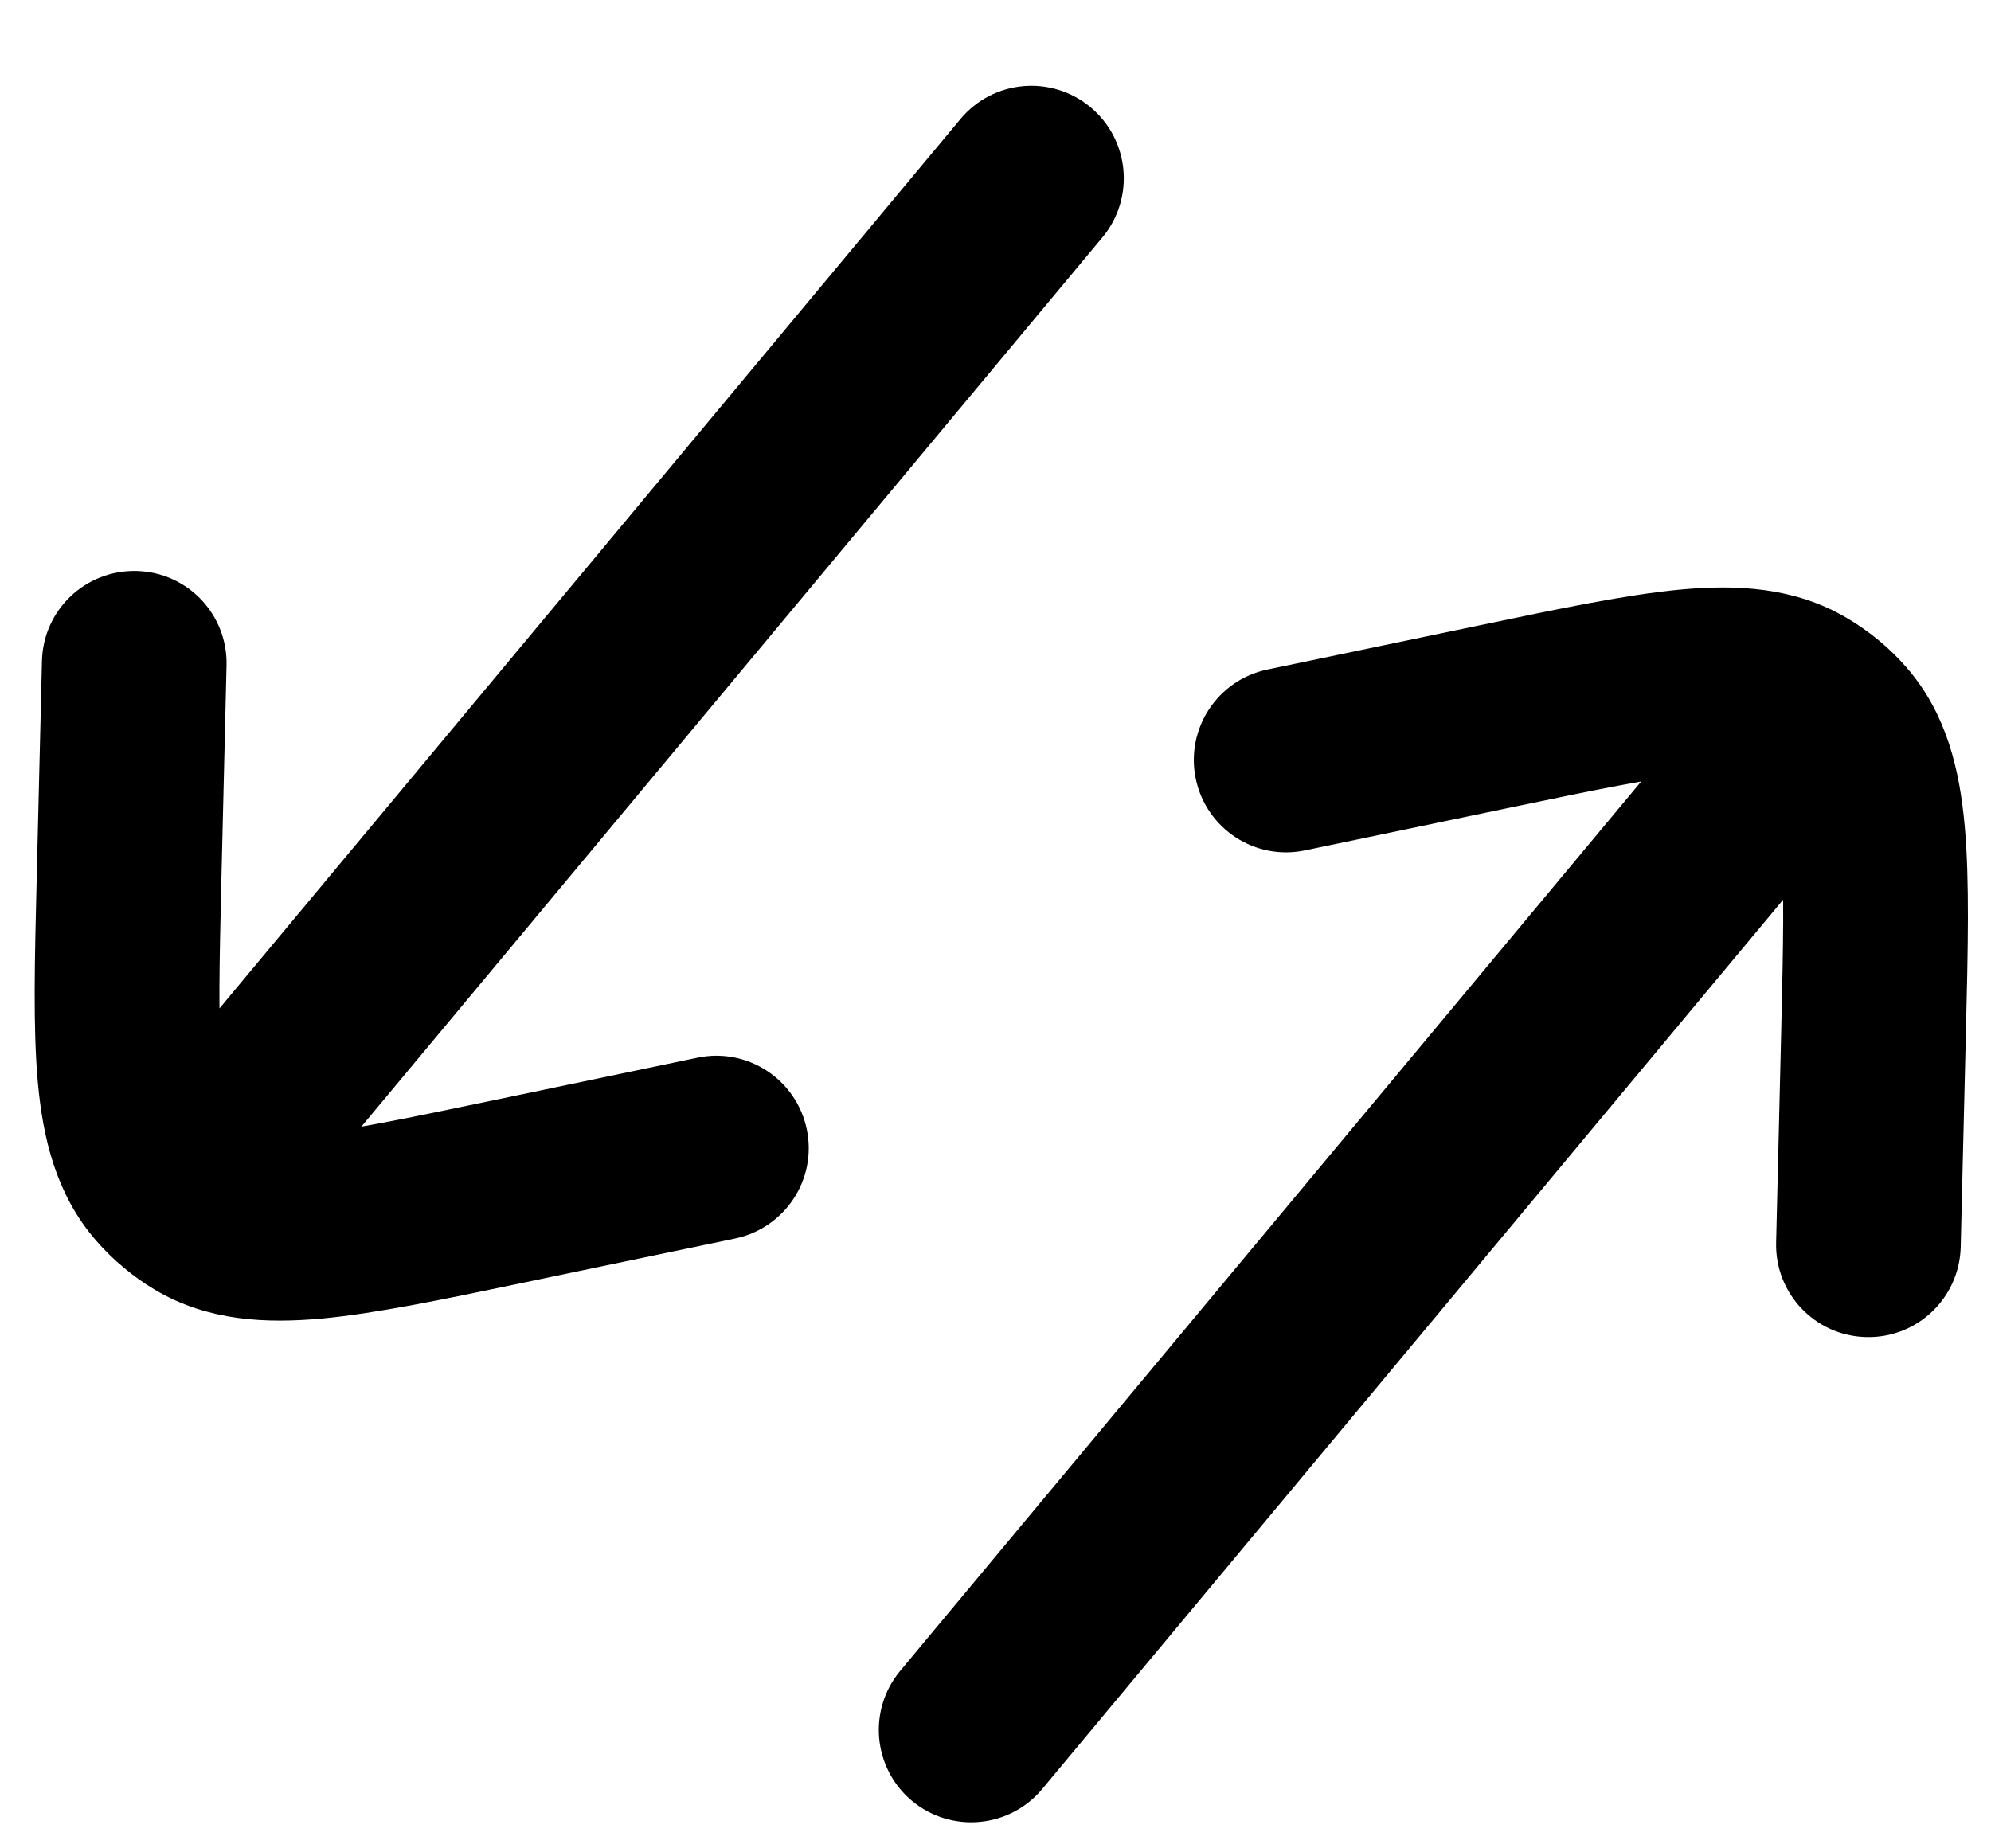 <svg width="14" height="13" viewBox="0 0 14 13" fill="none" xmlns="http://www.w3.org/2000/svg">
<path d="M11.83 4.296C12.209 4.261 12.582 4.28 12.914 4.478C12.985 4.52 13.052 4.567 13.116 4.62C13.179 4.672 13.238 4.73 13.292 4.792C13.546 5.083 13.632 5.446 13.666 5.826C13.699 6.196 13.688 6.668 13.674 7.239L13.637 8.767C13.63 9.043 13.402 9.261 13.126 9.254C12.85 9.248 12.632 9.019 12.639 8.743L12.675 7.245C12.689 6.647 12.698 6.237 12.673 5.932L7.213 12.487C7.036 12.699 6.721 12.727 6.509 12.551C6.297 12.374 6.269 12.059 6.445 11.848L11.905 5.293C11.601 5.323 11.199 5.406 10.613 5.528L9.146 5.834C8.876 5.891 8.612 5.718 8.555 5.447C8.499 5.177 8.672 4.913 8.942 4.856L10.439 4.544C10.998 4.427 11.46 4.331 11.83 4.296Z" fill="black"/>
<path d="M7.637 1.573C7.813 1.361 7.784 1.046 7.572 0.869C7.36 0.693 7.046 0.721 6.869 0.933L1.409 7.488C1.383 7.183 1.393 6.773 1.407 6.175L1.443 4.677C1.45 4.401 1.232 4.172 0.956 4.166C0.68 4.159 0.451 4.377 0.445 4.653L0.408 6.181C0.394 6.753 0.382 7.224 0.415 7.594C0.449 7.974 0.536 8.337 0.79 8.628C0.844 8.69 0.903 8.748 0.966 8.8C1.029 8.853 1.096 8.901 1.167 8.943C1.499 9.14 1.872 9.159 2.252 9.124C2.622 9.089 3.084 8.993 3.643 8.876L5.139 8.564C5.409 8.507 5.583 8.243 5.526 7.973C5.47 7.703 5.205 7.529 4.935 7.586L3.469 7.892C2.883 8.014 2.481 8.098 2.176 8.128L7.637 1.573Z" fill="black"/>
<path d="M11.83 4.296C12.209 4.261 12.582 4.28 12.914 4.478C12.985 4.52 13.052 4.567 13.116 4.62C13.179 4.672 13.238 4.73 13.292 4.792C13.546 5.083 13.632 5.446 13.666 5.826C13.699 6.196 13.688 6.668 13.674 7.239L13.637 8.767C13.63 9.043 13.402 9.261 13.126 9.254C12.85 9.248 12.632 9.019 12.639 8.743L12.675 7.245C12.689 6.647 12.698 6.237 12.673 5.932L7.213 12.487C7.036 12.699 6.721 12.727 6.509 12.551C6.297 12.374 6.269 12.059 6.445 11.848L11.905 5.293C11.601 5.323 11.199 5.406 10.613 5.528L9.146 5.834C8.876 5.891 8.612 5.718 8.555 5.447C8.499 5.177 8.672 4.913 8.942 4.856L10.439 4.544C10.998 4.427 11.46 4.331 11.83 4.296Z" stroke="black" stroke-width="0.3" stroke-linecap="round"/>
<path d="M7.637 1.573C7.813 1.361 7.784 1.046 7.572 0.869C7.36 0.693 7.046 0.721 6.869 0.933L1.409 7.488C1.383 7.183 1.393 6.773 1.407 6.175L1.443 4.677C1.45 4.401 1.232 4.172 0.956 4.166C0.68 4.159 0.451 4.377 0.445 4.653L0.408 6.181C0.394 6.753 0.382 7.224 0.415 7.594C0.449 7.974 0.536 8.337 0.79 8.628C0.844 8.69 0.903 8.748 0.966 8.8C1.029 8.853 1.096 8.901 1.167 8.943C1.499 9.14 1.872 9.159 2.252 9.124C2.622 9.089 3.084 8.993 3.643 8.876L5.139 8.564C5.409 8.507 5.583 8.243 5.526 7.973C5.47 7.703 5.205 7.529 4.935 7.586L3.469 7.892C2.883 8.014 2.481 8.098 2.176 8.128L7.637 1.573Z" stroke="black" stroke-width="0.3" stroke-linecap="round"/>
</svg>
